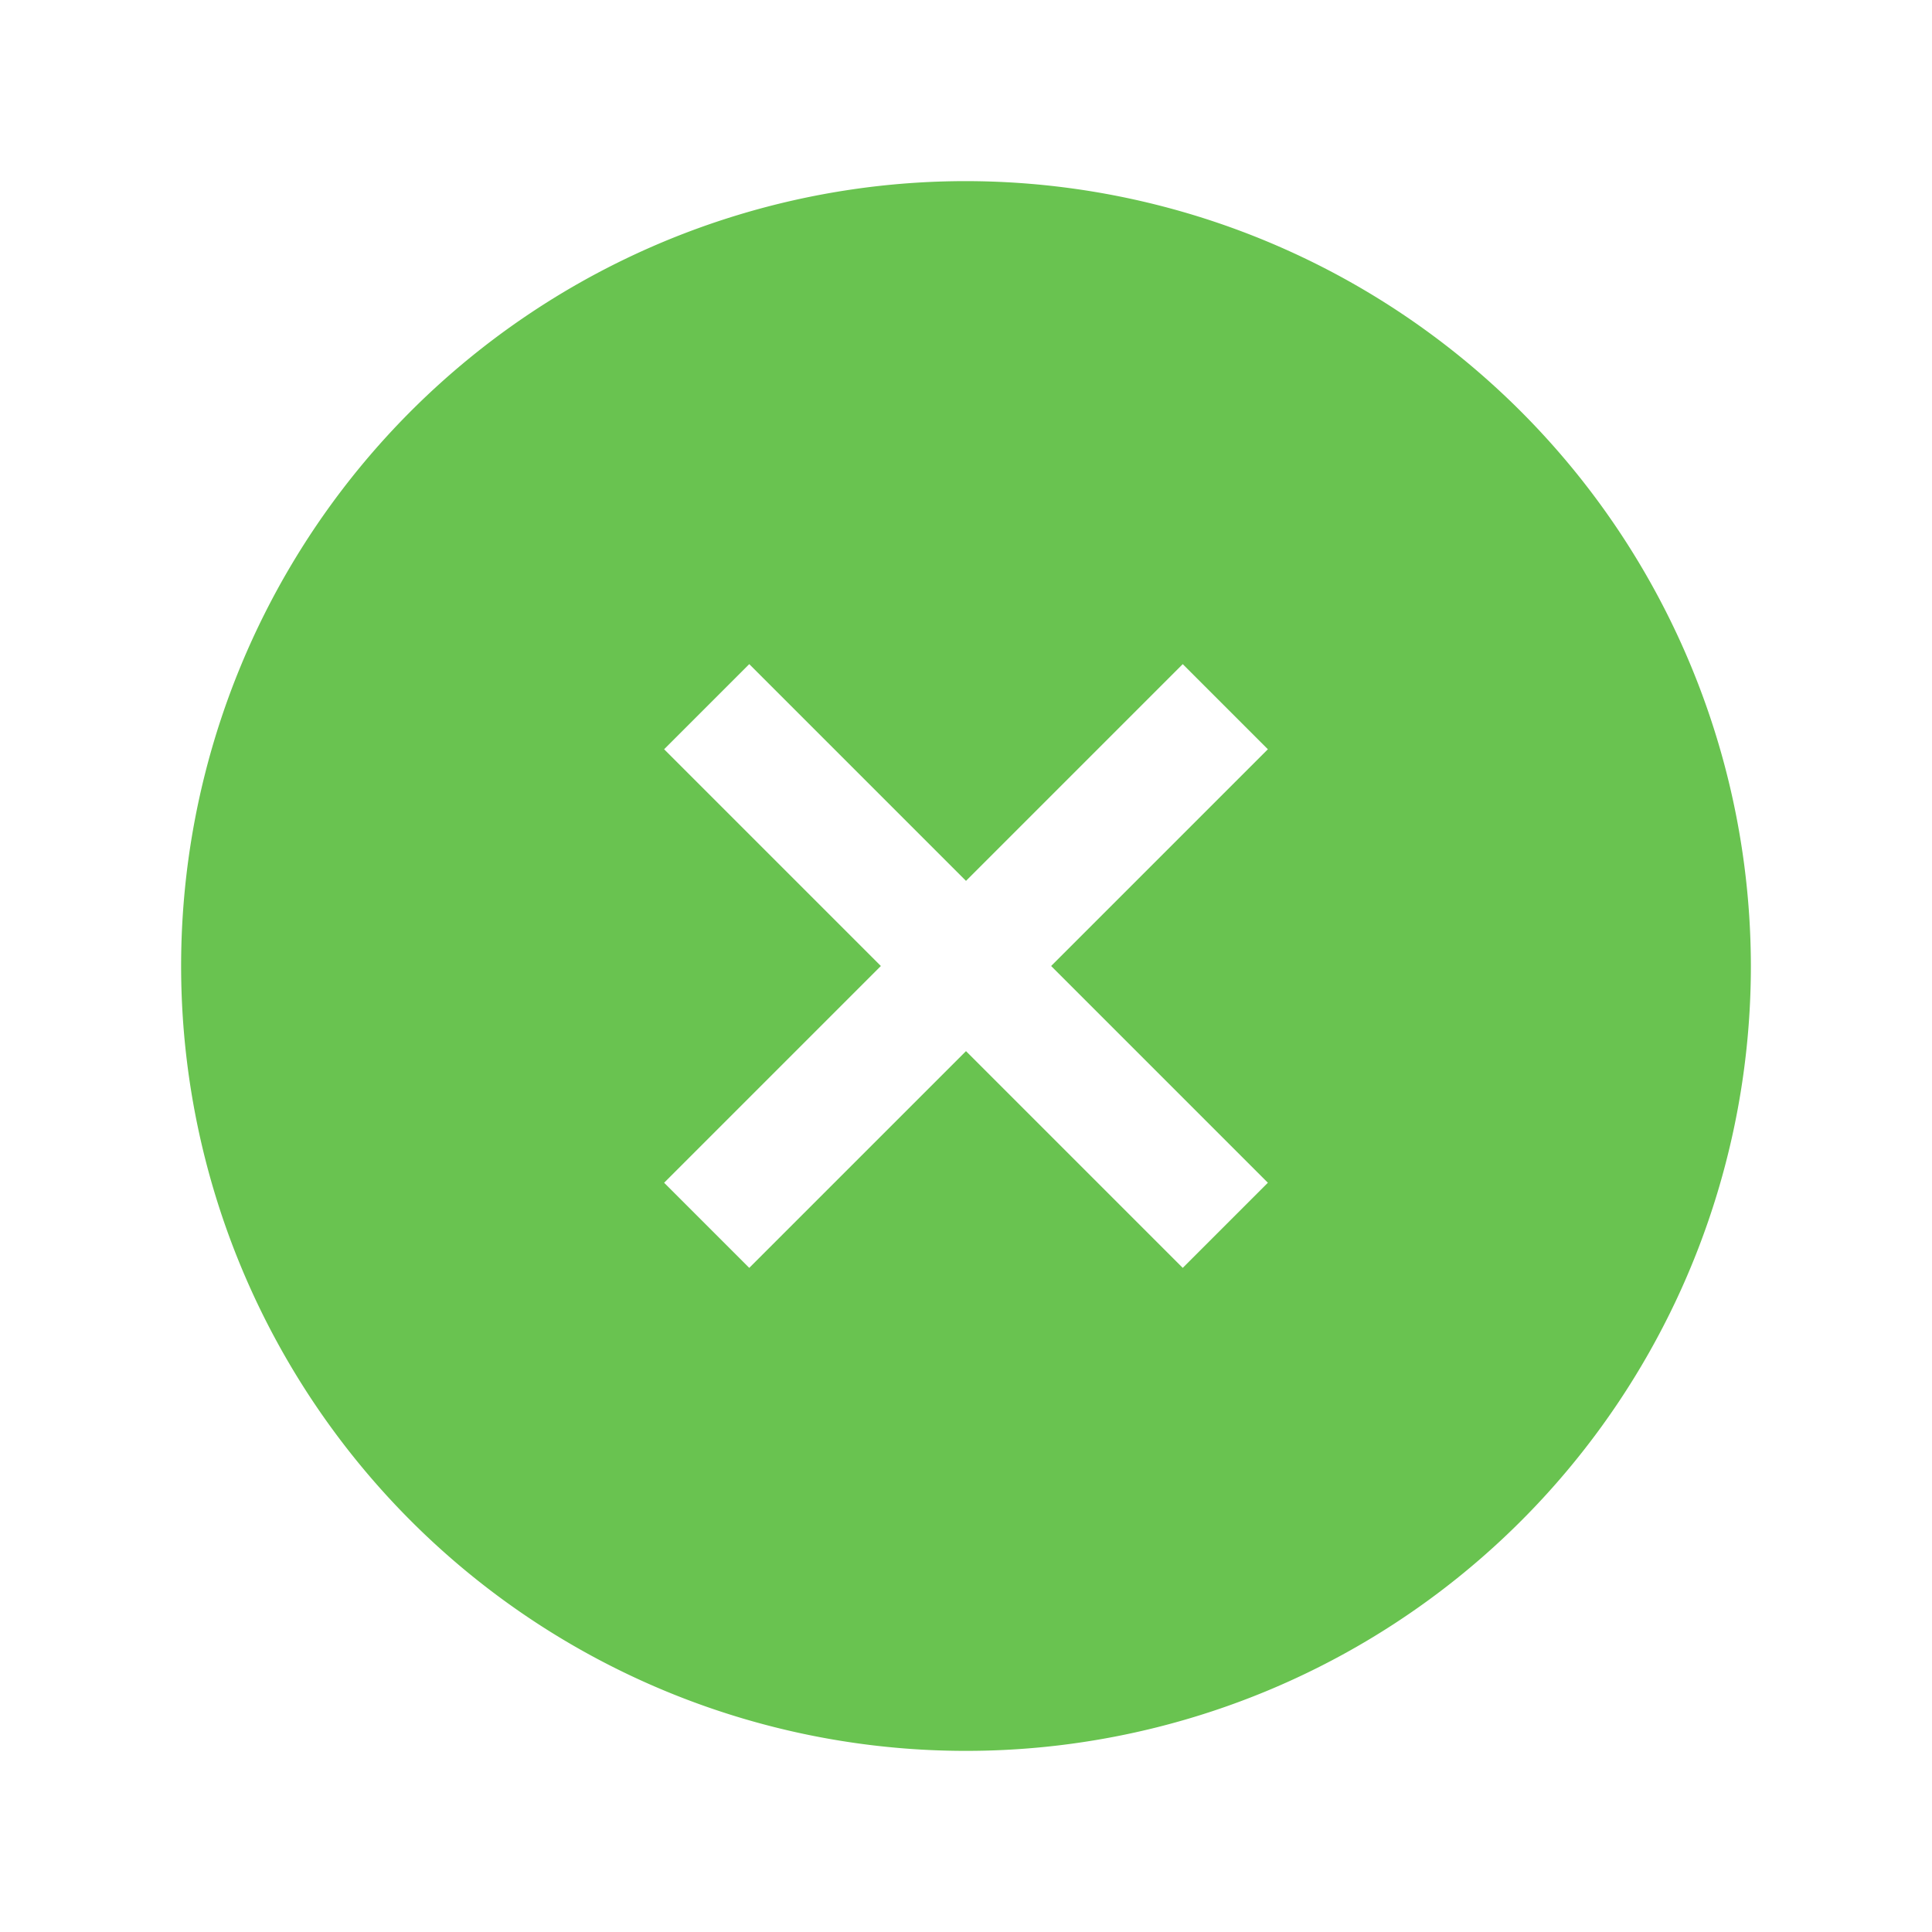 <svg xmlns="http://www.w3.org/2000/svg" viewBox="0 0 32 32"><title>state0002</title><path d="M16,3A13,13,0,1,0,29,16,13.015,13.015,0,0,0,16,3Zm5,16.59L19.59,21,16,17.41,12.41,21,11,19.59,14.59,16,11,12.41,12.41,11,16,14.59,19.59,11,21,12.41,17.41,16Z" fill="#69c350"/></svg>